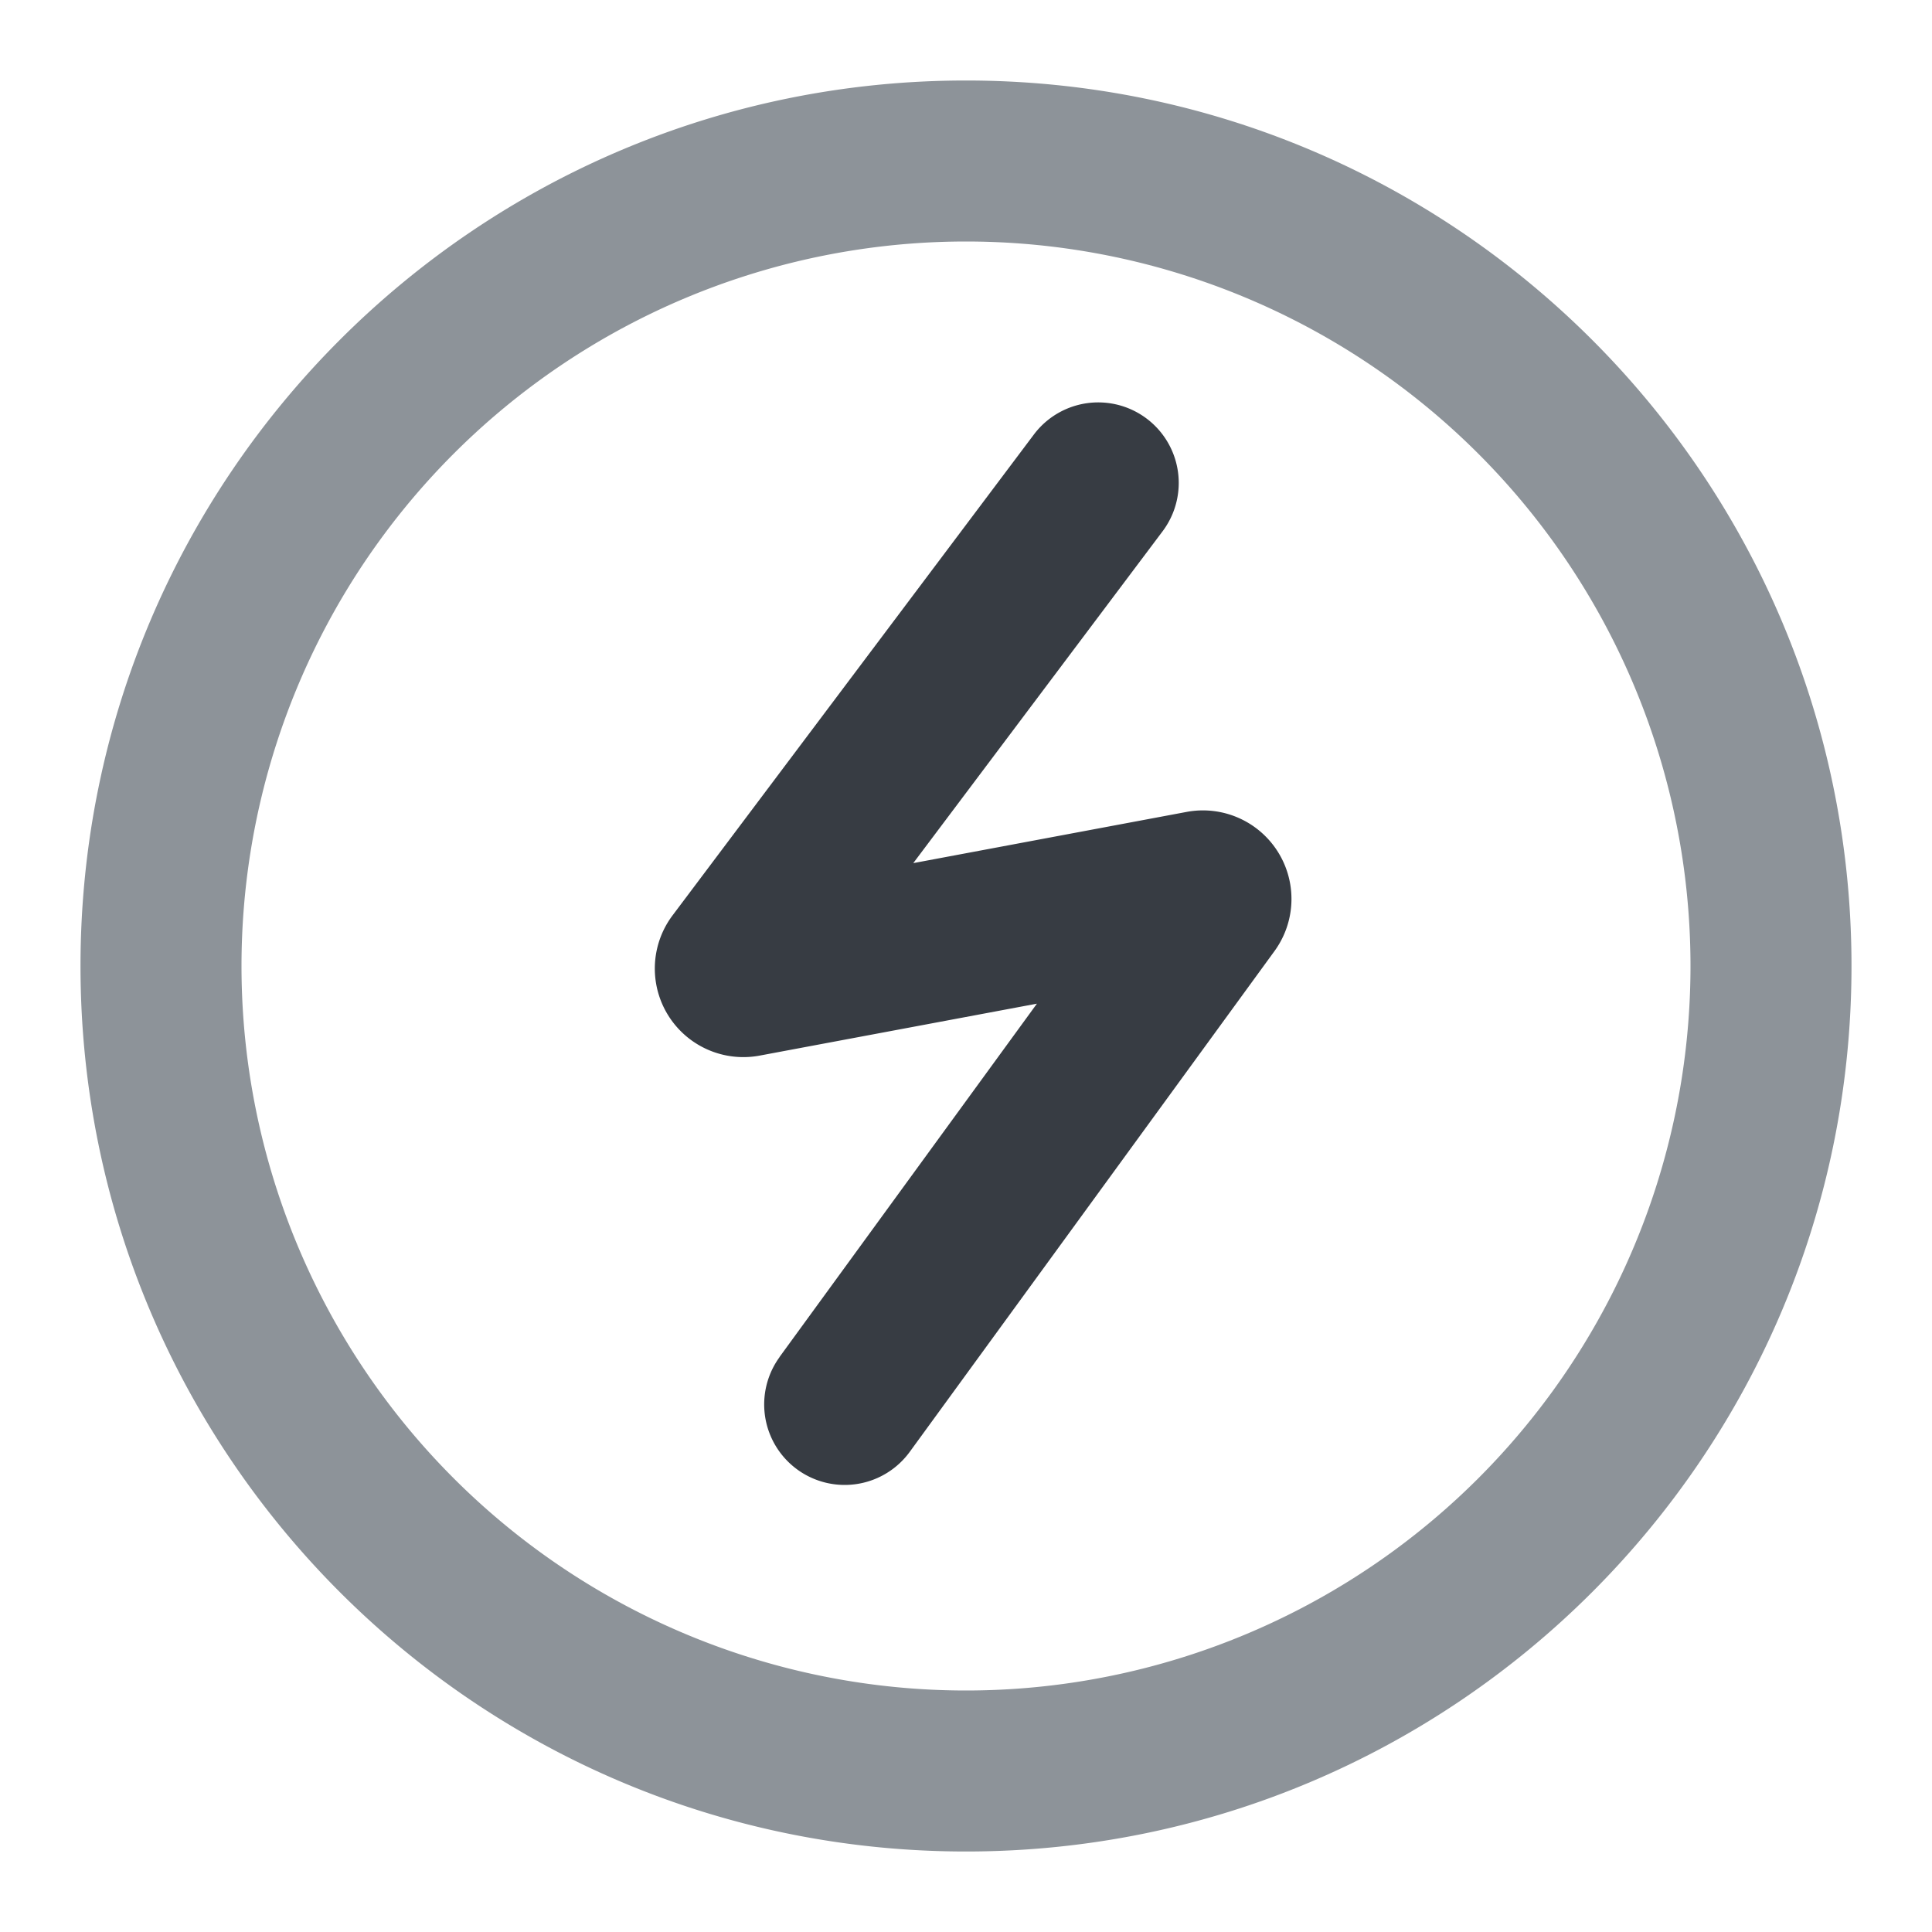 <?xml version="1.0" standalone="no"?><!DOCTYPE svg PUBLIC "-//W3C//DTD SVG 1.1//EN" "http://www.w3.org/Graphics/SVG/1.1/DTD/svg11.dtd"><svg viewBox="0 0 1024 1024" version="1.1" xmlns="http://www.w3.org/2000/svg"><path d="M512 981.333c259.2 0 469.333-210.133 469.333-469.333S771.2 42.667 512 42.667 42.667 252.8 42.667 512s210.133 469.333 469.333 469.333z m0-85.333a384 384 0 1 1 0-768 384 384 0 0 1 0 768z" fill="#8D9399" /><path d="M413.141 719.36a42.667 42.667 0 0 0 68.992 50.219l193.365-265.472a46.933 46.933 0 0 0-46.592-73.771l-144.853 27.136L616.192 281.6a42.667 42.667 0 0 0-68.224-51.285l-191.488 254.848a46.933 46.933 0 0 0 46.165 74.325l146.944-27.52-136.448 187.307z" fill="#373C43" /></svg>